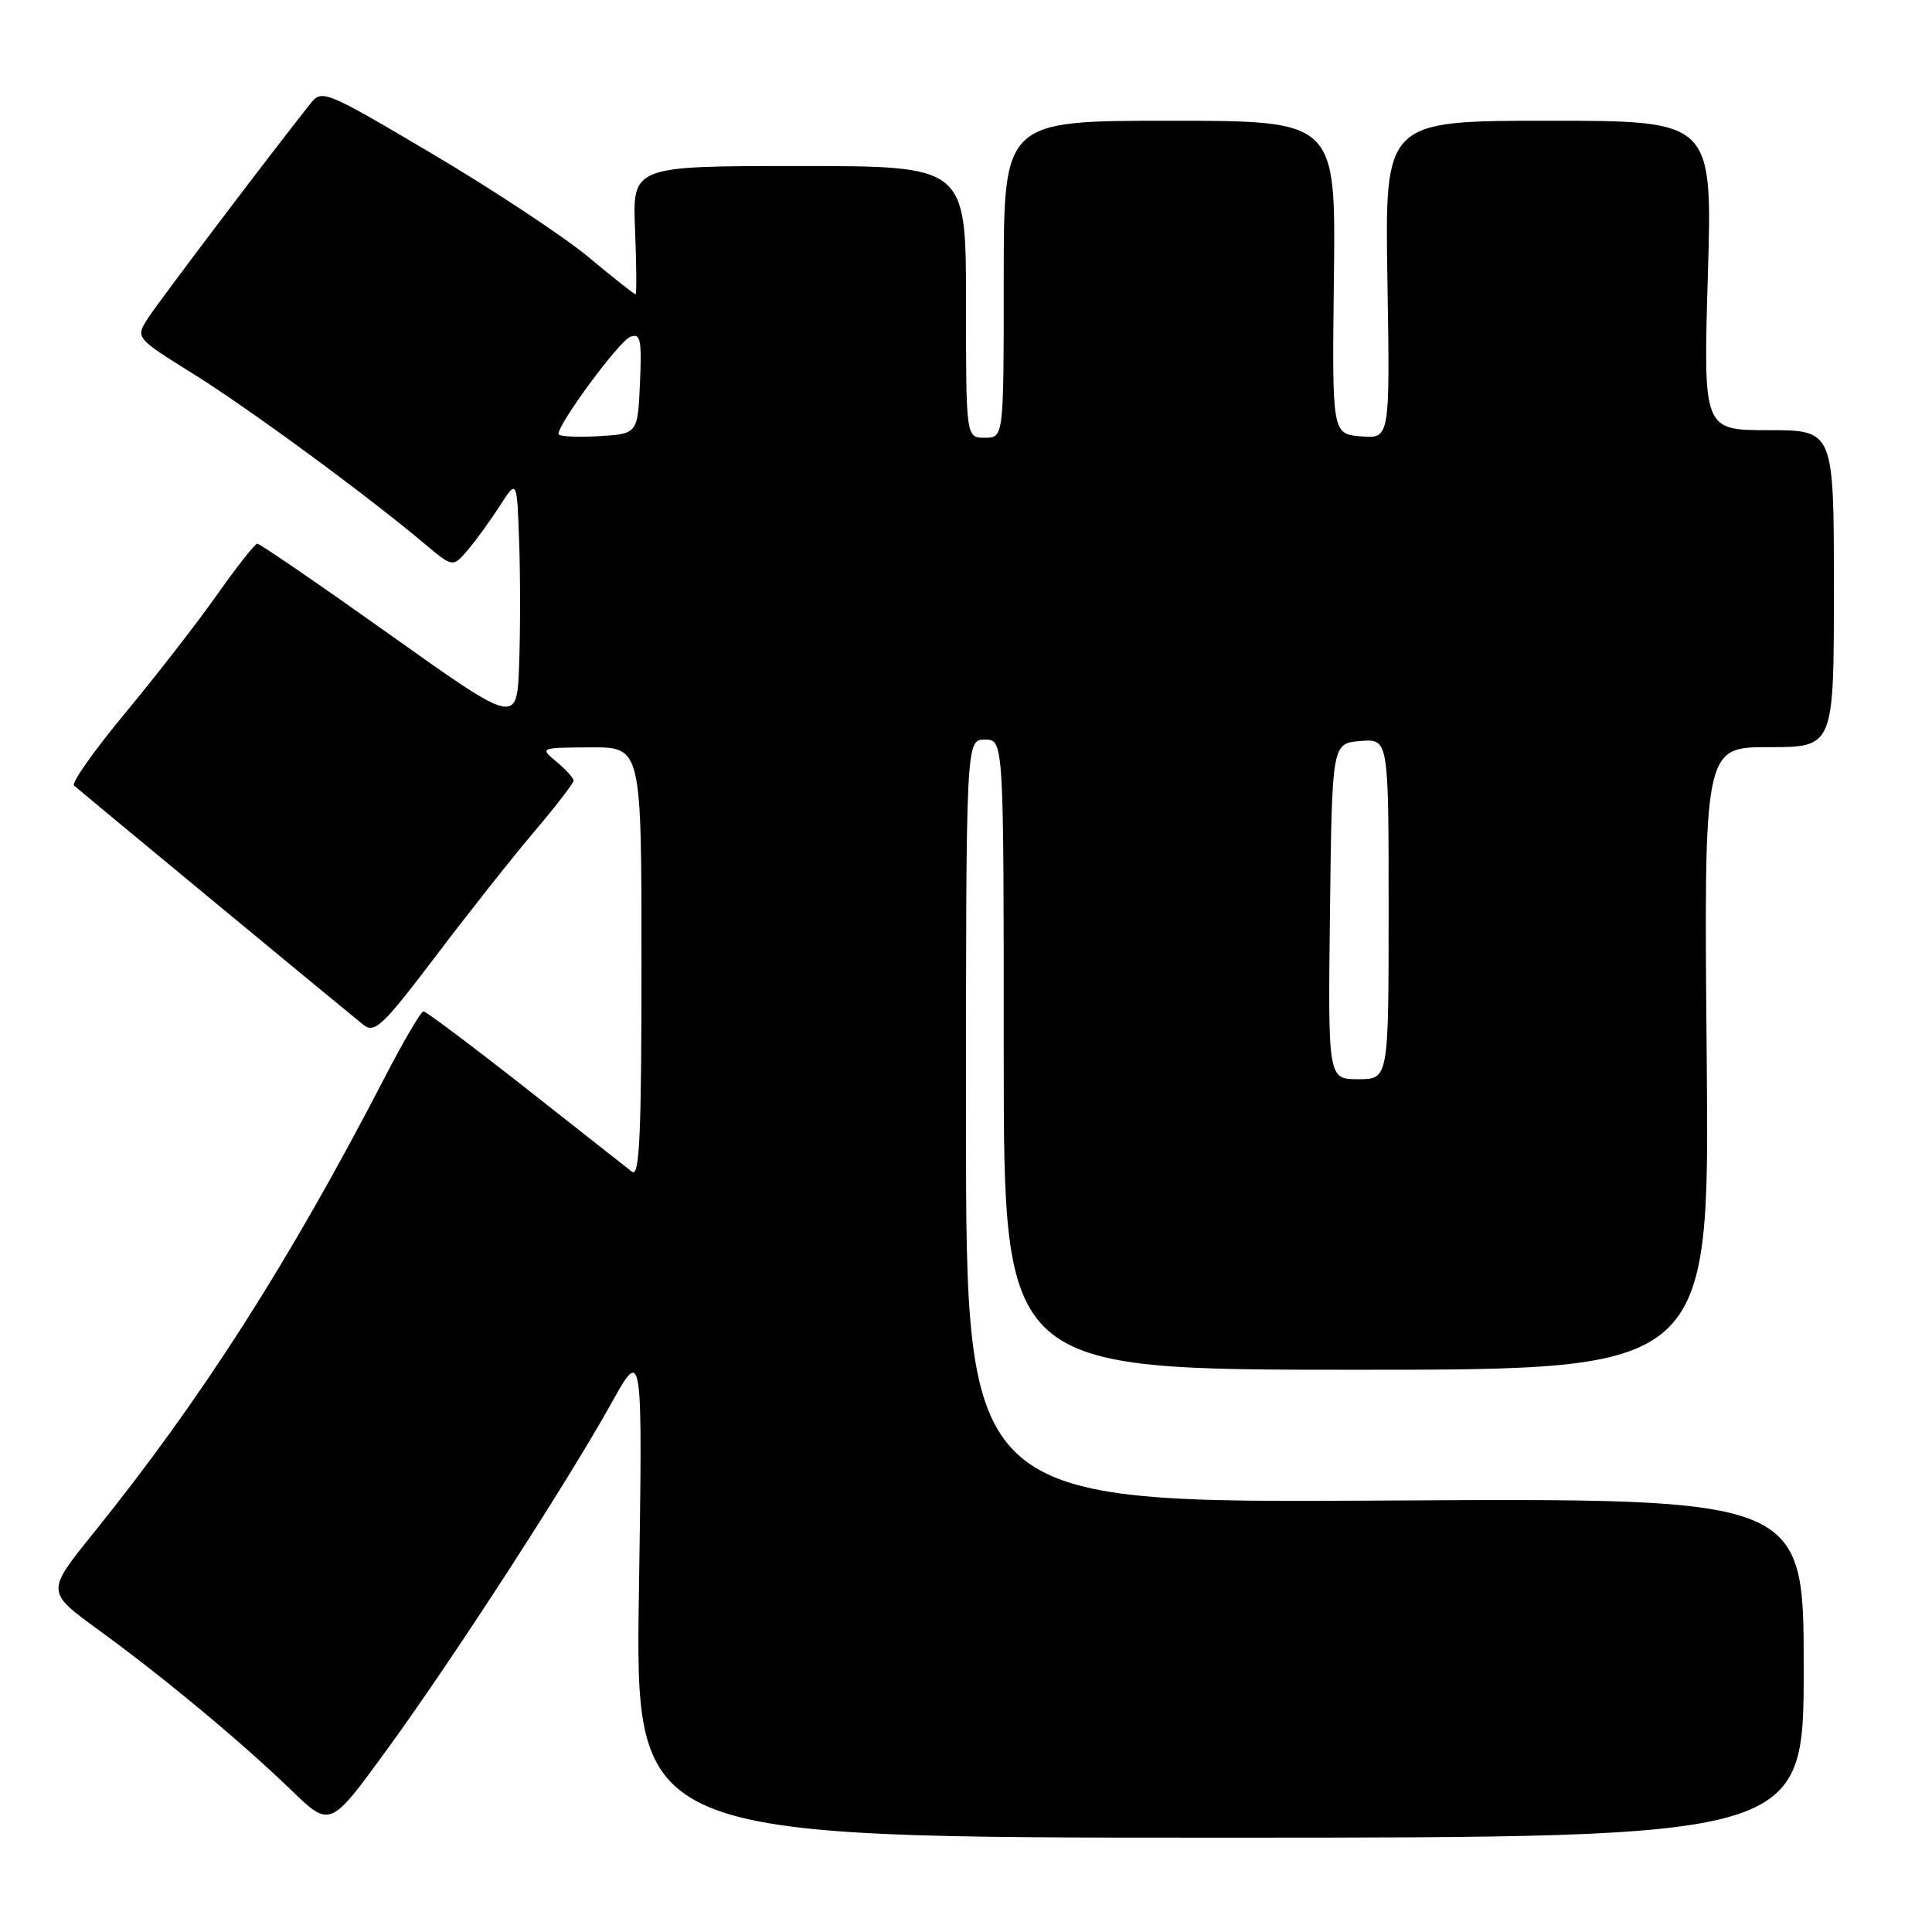 <?xml version="1.0" encoding="UTF-8" standalone="no"?>
<!DOCTYPE svg PUBLIC "-//W3C//DTD SVG 1.1//EN" "http://www.w3.org/Graphics/SVG/1.1/DTD/svg11.dtd" >
<svg xmlns="http://www.w3.org/2000/svg" xmlns:xlink="http://www.w3.org/1999/xlink" version="1.1" viewBox="0 0 256 256">
 <g >
 <path fill="currentColor"
d=" M 239.00 221.00 C 239.00 198.50 239.00 198.50 183.50 198.83 C 128.00 199.16 128.00 199.16 128.00 148.58 C 128.00 98.00 128.00 98.00 130.50 98.00 C 133.00 98.00 133.00 98.00 133.00 139.75 C 133.00 181.50 133.00 181.50 179.76 181.50 C 226.52 181.50 226.52 181.50 226.15 140.25 C 225.77 99.00 225.77 99.00 234.39 99.00 C 243.00 99.00 243.00 99.00 243.00 78.00 C 243.00 57.00 243.00 57.00 234.34 57.00 C 225.69 57.00 225.69 57.00 226.30 36.50 C 226.91 16.00 226.91 16.00 205.20 16.00 C 183.50 16.00 183.50 16.00 183.84 37.06 C 184.18 58.13 184.18 58.13 180.34 57.82 C 176.50 57.50 176.50 57.50 176.75 36.75 C 177.00 16.00 177.00 16.00 155.00 16.00 C 133.00 16.00 133.00 16.00 133.00 37.00 C 133.00 58.00 133.00 58.00 130.50 58.00 C 128.00 58.00 128.00 58.00 128.00 40.00 C 128.00 22.00 128.00 22.00 105.90 22.00 C 83.79 22.00 83.79 22.00 84.15 30.50 C 84.34 35.18 84.37 39.00 84.21 39.00 C 84.04 39.00 81.24 36.78 77.97 34.06 C 74.70 31.34 65.43 25.21 57.36 20.43 C 42.97 11.92 42.66 11.80 41.10 13.77 C 35.58 20.73 21.05 39.93 19.63 42.13 C 17.93 44.75 17.93 44.75 25.61 49.54 C 33.02 54.16 48.47 65.51 56.26 72.05 C 60.01 75.20 60.01 75.20 62.01 72.85 C 63.10 71.56 65.01 68.92 66.25 67.00 C 68.50 63.50 68.50 63.50 68.79 71.75 C 68.95 76.29 68.95 83.62 68.79 88.04 C 68.50 96.07 68.50 96.07 51.59 84.04 C 42.28 77.42 34.41 72.02 34.09 72.04 C 33.76 72.07 31.37 75.11 28.76 78.81 C 26.15 82.51 20.66 89.58 16.56 94.52 C 12.46 99.46 9.42 103.77 9.81 104.09 C 11.87 105.86 46.76 134.70 48.17 135.81 C 49.65 136.96 50.75 135.91 57.65 126.81 C 61.94 121.14 67.82 113.70 70.72 110.28 C 73.63 106.86 76.00 103.78 76.00 103.44 C 76.00 103.10 74.99 101.98 73.75 100.94 C 71.50 99.07 71.51 99.07 78.25 99.03 C 85.00 99.00 85.00 99.00 85.00 127.62 C 85.00 150.38 84.74 156.04 83.75 155.27 C 83.06 154.73 76.70 149.72 69.61 144.14 C 62.52 138.57 56.44 134.01 56.11 134.01 C 55.77 134.02 53.48 137.94 51.00 142.72 C 38.34 167.20 26.68 185.43 12.33 203.21 C 6.11 210.92 6.11 210.92 13.05 215.97 C 21.70 222.26 31.92 230.76 38.62 237.23 C 43.74 242.18 43.74 242.18 51.27 231.84 C 60.04 219.80 75.07 196.59 81.02 185.92 C 85.15 178.50 85.15 178.50 84.66 211.00 C 84.17 243.50 84.17 243.50 161.58 243.50 C 239.00 243.50 239.00 243.50 239.00 221.00 Z  M 176.23 120.75 C 176.50 98.50 176.50 98.50 180.25 98.19 C 184.00 97.88 184.00 97.88 184.00 120.44 C 184.00 143.00 184.00 143.00 179.98 143.00 C 175.96 143.00 175.96 143.00 176.23 120.75 Z  M 74.00 57.50 C 74.00 56.08 82.04 45.20 83.50 44.64 C 84.87 44.11 85.05 44.94 84.80 50.76 C 84.50 57.50 84.50 57.50 79.25 57.80 C 76.36 57.97 74.00 57.83 74.00 57.50 Z "/>
</g>
</svg>
